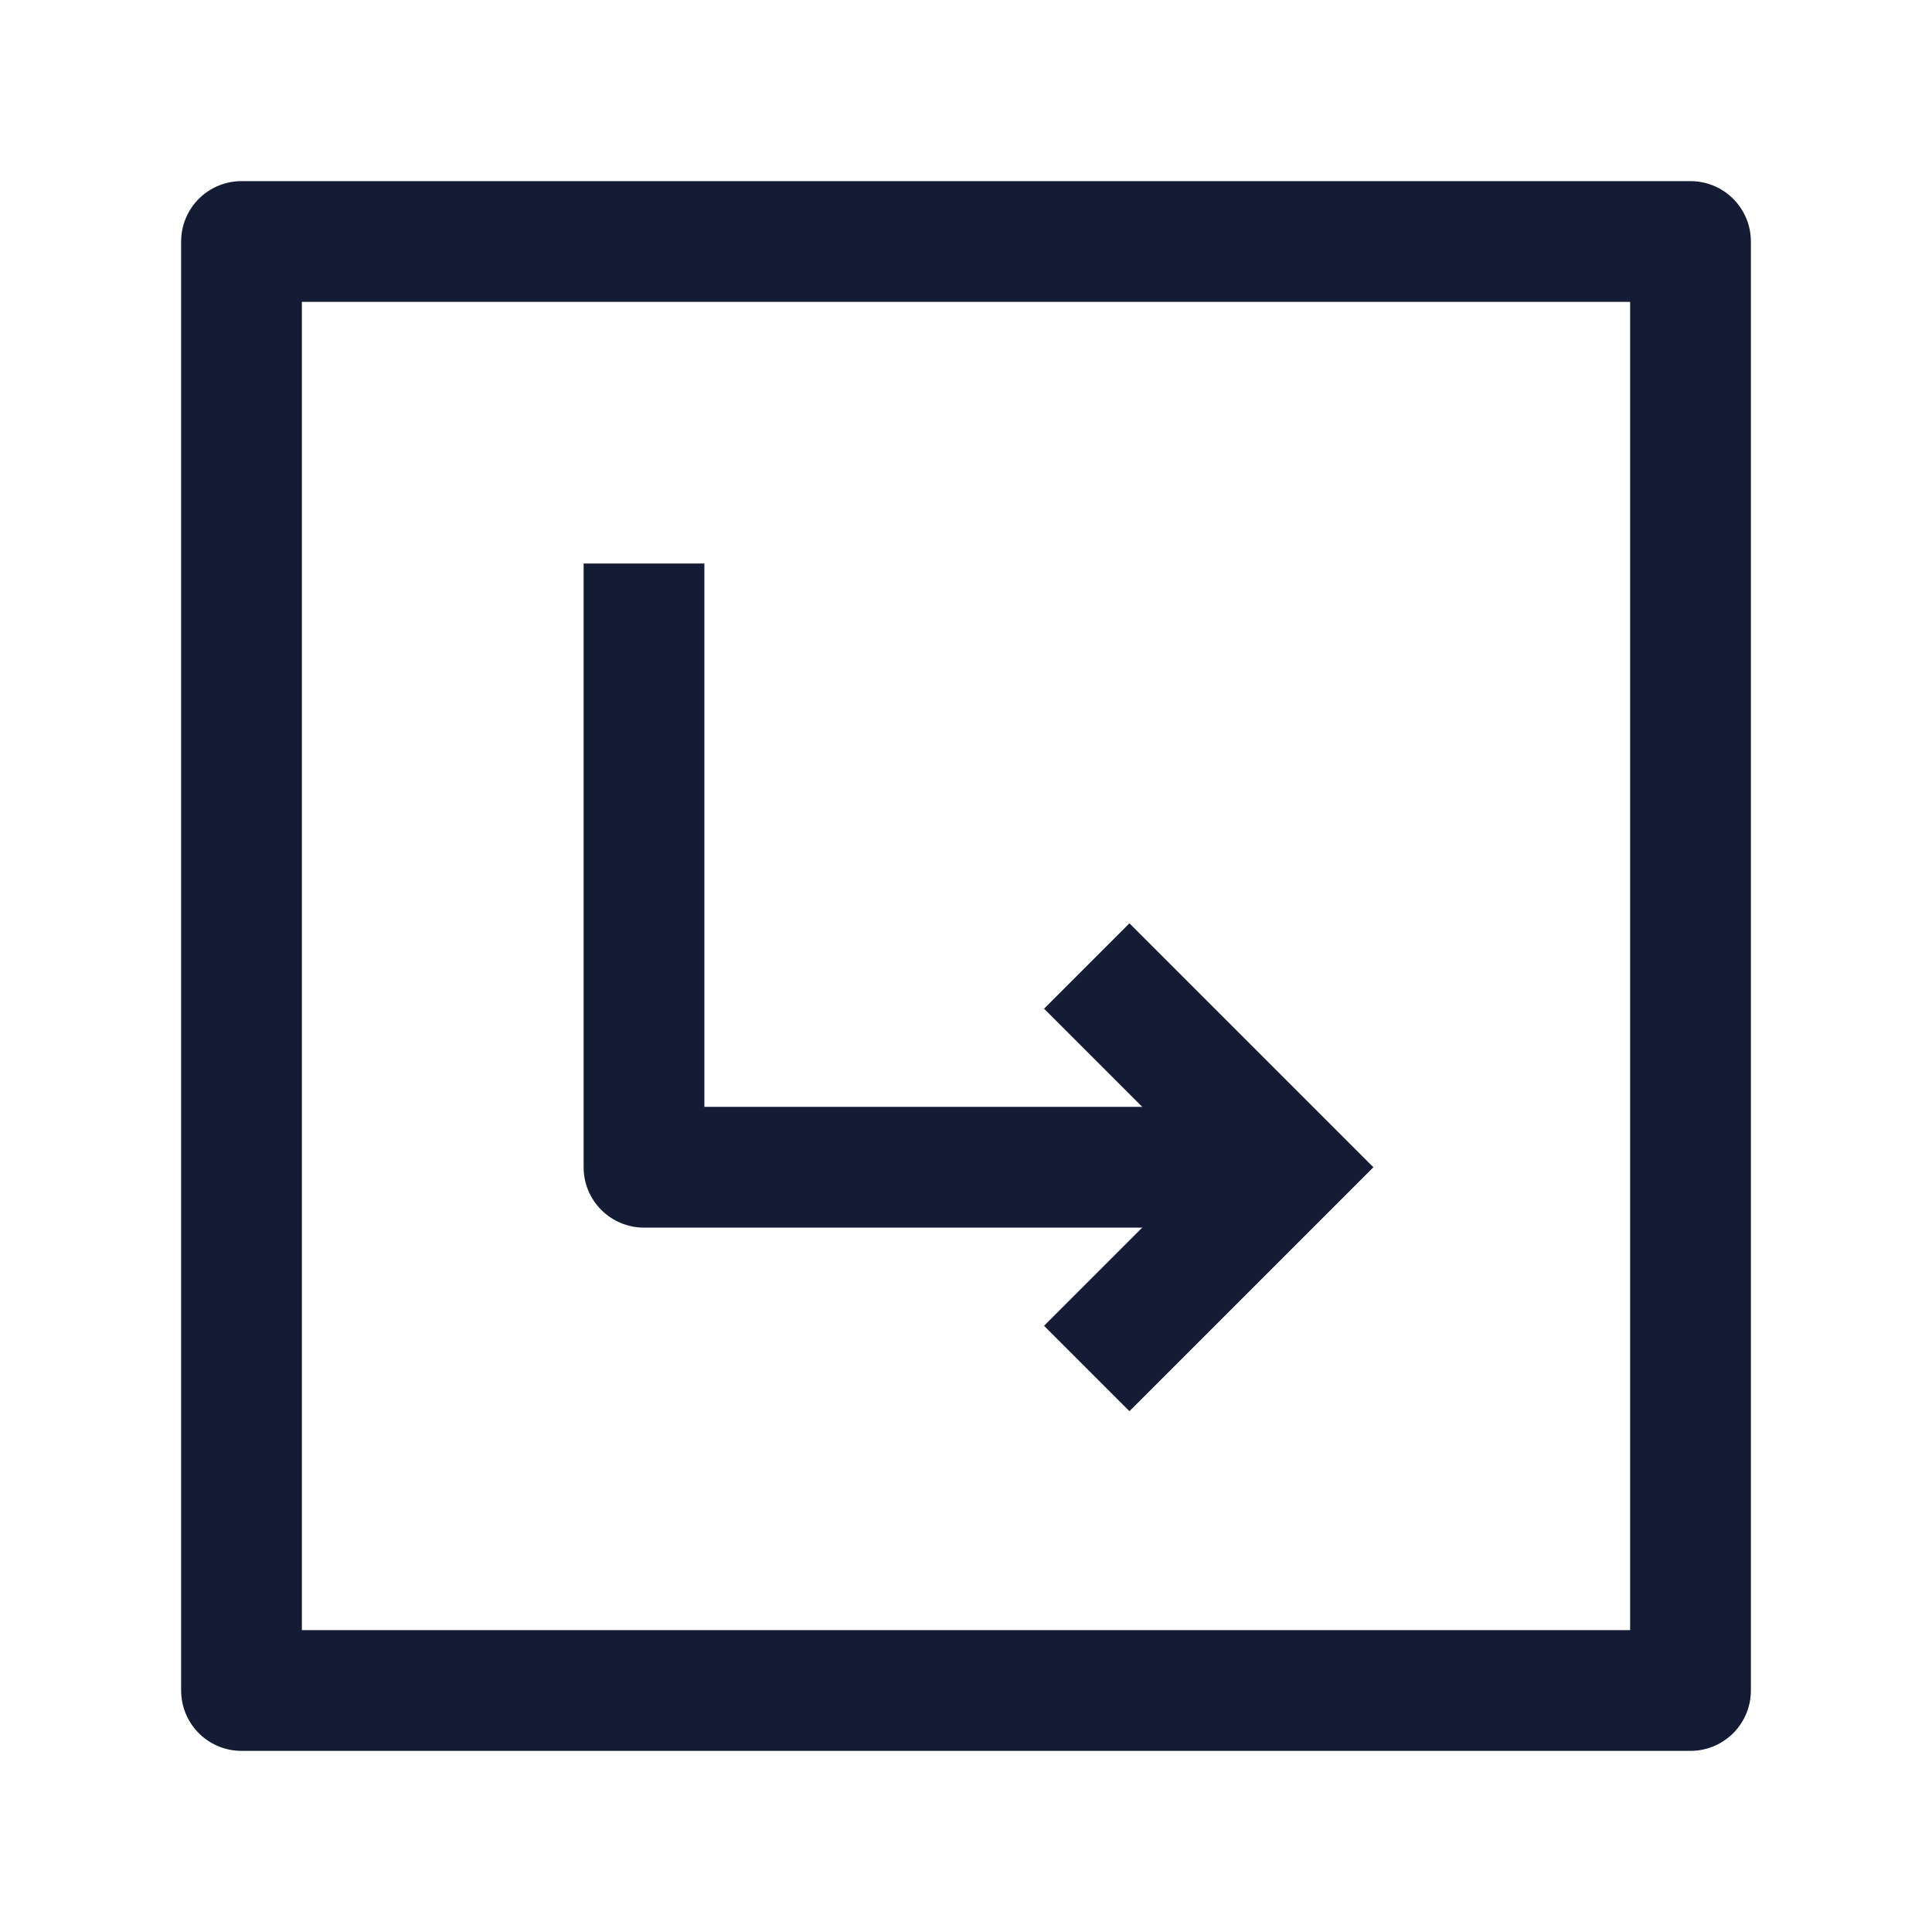 <svg width="24" height="24" viewBox="0 0 24 24" fill="none" xmlns="http://www.w3.org/2000/svg">
<path d="M21 3V21H3V3H21Z" stroke="#141B34" stroke-width="1.5" stroke-linejoin="round"/>
<path d="M8 14.5H7.25C7.25 14.914 7.586 15.25 8 15.25V14.5ZM7.25 7V14.5H8.75V7H7.25ZM16 13.75H8V15.25H16V13.75Z" fill="#141B34"/>
<path d="M13.5 17L16 14.5L13.5 12" stroke="#141B34" stroke-width="1.5"/>
</svg>
